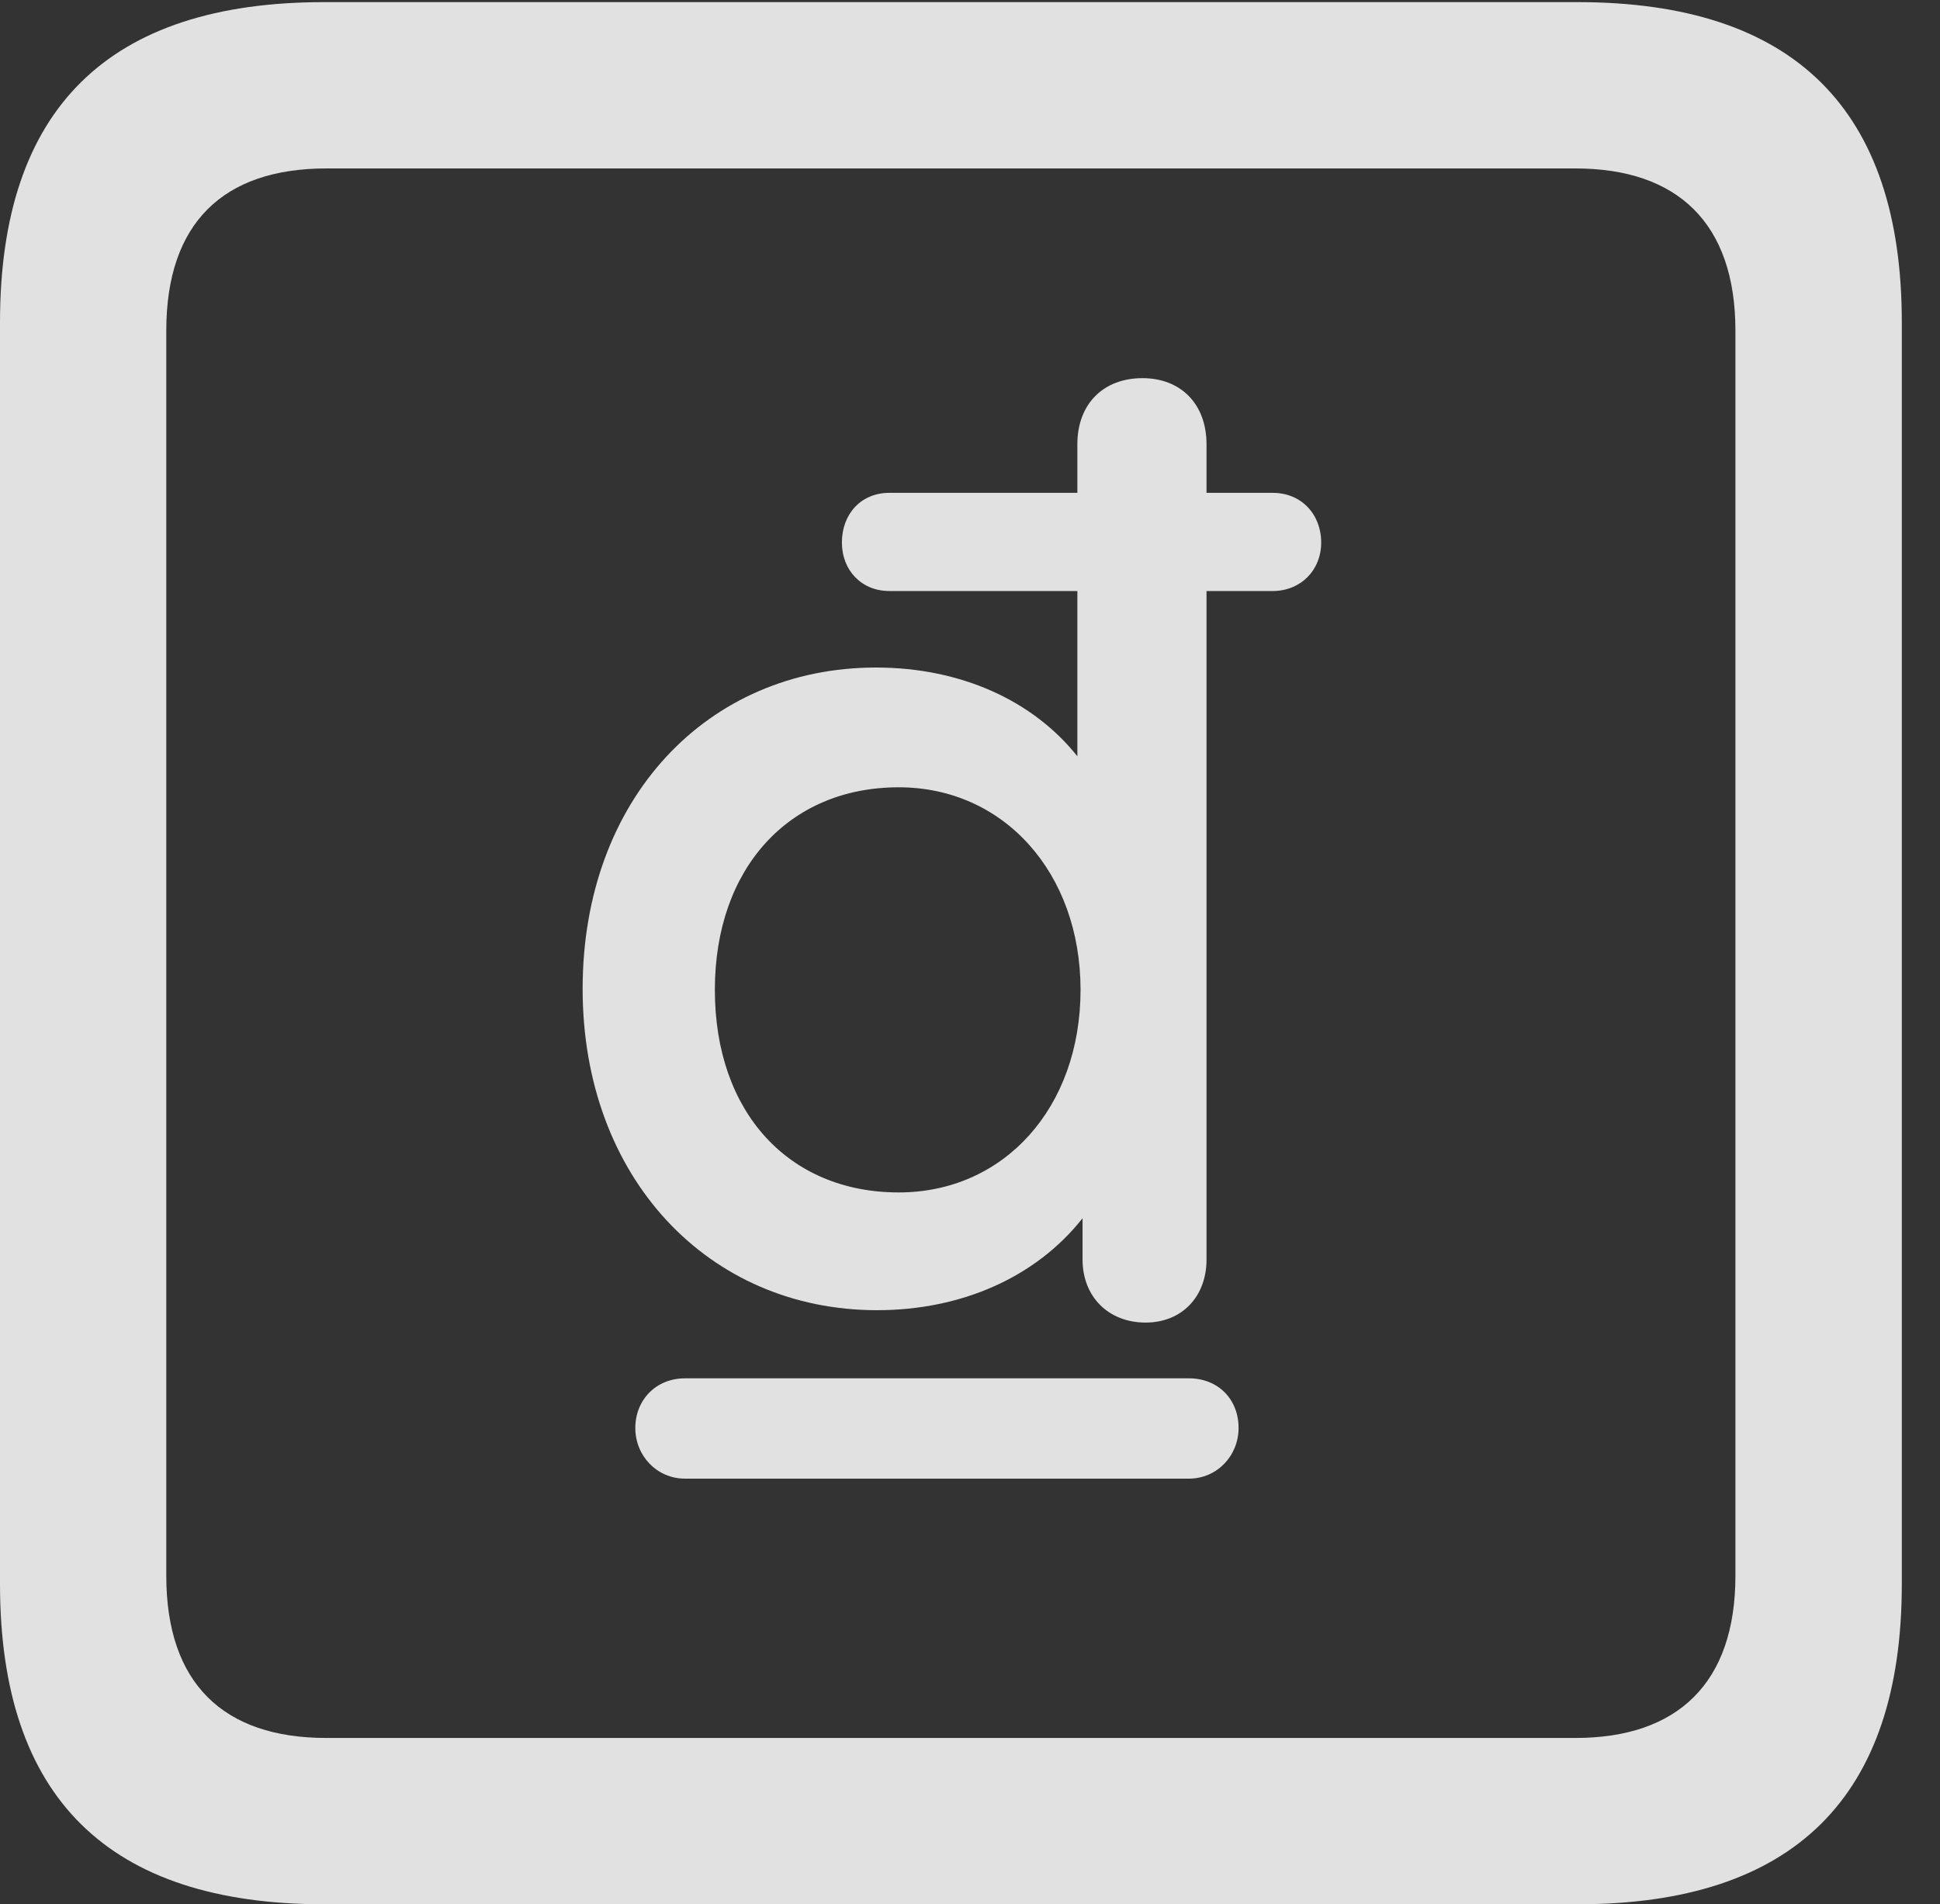 <?xml version="1.0" encoding="UTF-8"?>
<!--Generator: Apple Native CoreSVG 232.5-->
<!DOCTYPE svg
PUBLIC "-//W3C//DTD SVG 1.1//EN"
       "http://www.w3.org/Graphics/SVG/1.1/DTD/svg11.dtd">
<svg version="1.1" xmlns="http://www.w3.org/2000/svg" xmlns:xlink="http://www.w3.org/1999/xlink" width="18.34" height="17.998">
 <rect width="100%" height="100%" fill="#333333" stroke="none"/>
 <g>
  <rect height="17.998" opacity="0" width="18.34" x="0" y="0"/>
  <path d="M3.066 17.998L14.912 17.998C16.963 17.998 17.979 16.982 17.979 14.971L17.979 3.047C17.979 1.035 16.963 0.02 14.912 0.02L3.066 0.02C1.025 0.02 0 1.025 0 3.047L0 14.971C0 16.992 1.025 17.998 3.066 17.998ZM3.086 16.426C2.109 16.426 1.572 15.908 1.572 14.893L1.572 3.125C1.572 2.109 2.109 1.592 3.086 1.592L14.893 1.592C15.859 1.592 16.406 2.109 16.406 3.125L16.406 14.893C16.406 15.908 15.859 16.426 14.893 16.426Z" fill="#ffffff" fill-opacity="0.85"/>
  <path d="M5.508 9.346C5.508 11.133 6.699 12.383 8.291 12.383C9.092 12.383 9.795 12.07 10.234 11.514L10.234 11.904C10.234 12.256 10.479 12.5 10.83 12.5C11.172 12.5 11.406 12.256 11.406 11.904L11.406 5.586L12.031 5.586C12.295 5.586 12.49 5.391 12.49 5.127C12.49 4.863 12.305 4.658 12.031 4.658L11.406 4.658L11.406 4.199C11.406 3.818 11.162 3.574 10.801 3.574C10.43 3.574 10.185 3.818 10.185 4.199L10.185 4.658L8.408 4.658C8.135 4.658 7.959 4.863 7.959 5.127C7.959 5.391 8.145 5.586 8.408 5.586L10.185 5.586L10.185 7.148C9.766 6.621 9.082 6.309 8.281 6.309C6.689 6.309 5.508 7.549 5.508 9.346ZM6.758 9.355C6.758 8.203 7.461 7.441 8.496 7.441C9.492 7.441 10.215 8.252 10.215 9.355C10.215 10.469 9.492 11.27 8.496 11.27C7.461 11.27 6.758 10.518 6.758 9.355ZM6.006 13.496C6.006 13.76 6.211 13.975 6.475 13.975L11.24 13.975C11.504 13.975 11.709 13.76 11.709 13.496C11.709 13.223 11.514 13.027 11.24 13.027L6.475 13.027C6.201 13.027 6.006 13.232 6.006 13.496Z" fill="#ffffff" fill-opacity="0.85"/>
 </g>
</svg>
